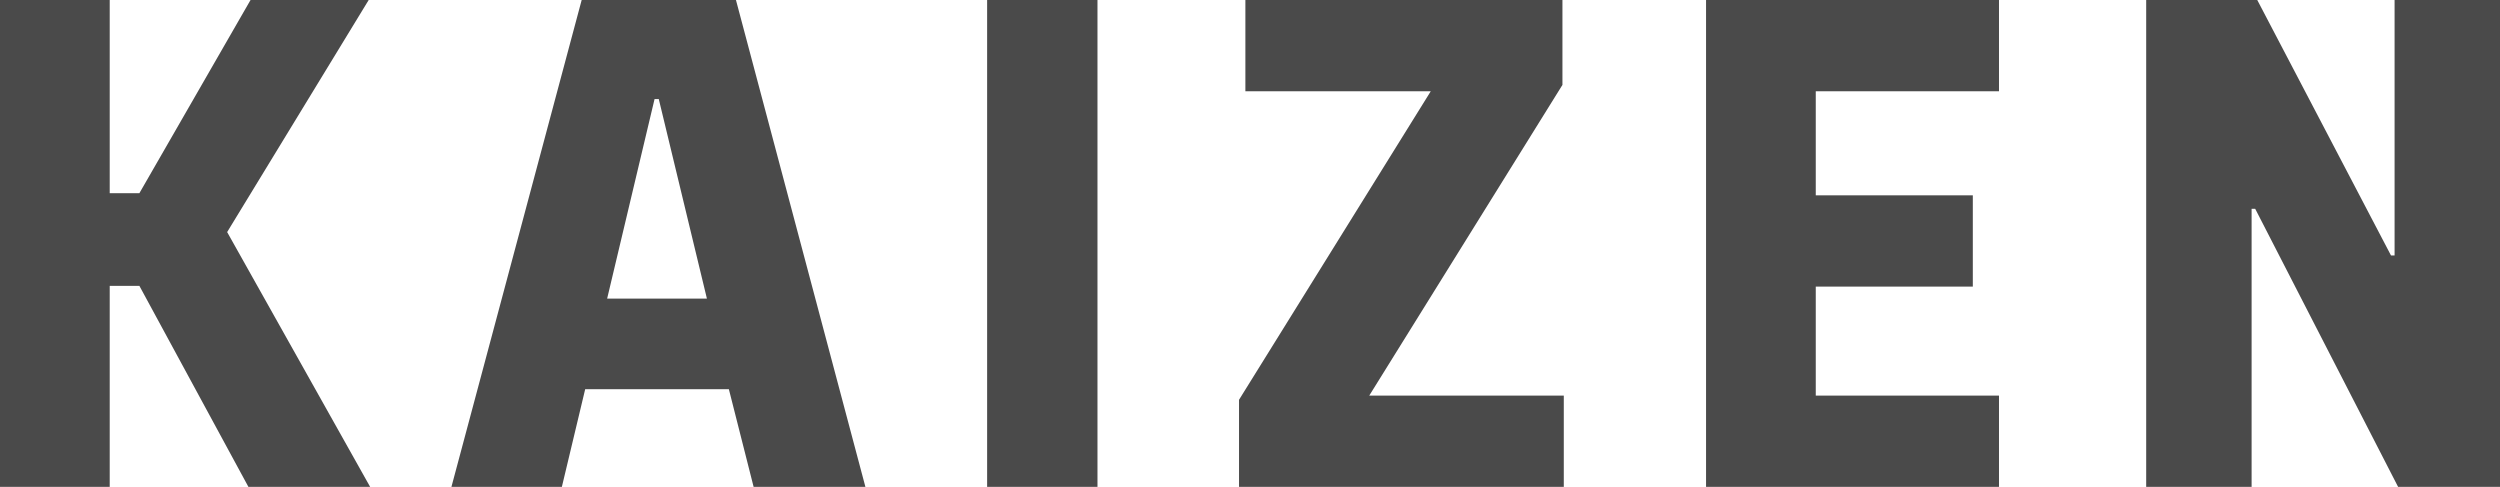 <svg xmlns="http://www.w3.org/2000/svg" version="1.1" xlink="http://www.w3.org/1999/xlink" xmlns:svgjs="http://svgjs.com/svgjs" width="100%" height="100%" viewBox="5.69 -61.19 314.22 61.19"><g fill="#4a4a4a"><path d="M36.91 0L52.21 0L34.24 -32.02L52.03 -61.19L37.18 -61.19L23.21 -36.91L19.48 -36.91L19.48 -61.19L5.69 -61.19L5.69 0L19.48 0L19.48 -25.26L23.21 -25.26Z M100.41 0L114.46 0L98.19 -61.19L78.8 -61.19L62.43 0L76.31 0L79.24 -12.27L97.3 -12.27ZM88.49 -48.74L94.54 -23.66L82 -23.66L87.96 -48.74Z M129.76 0L143.63 0L143.63 -61.19L129.76 -61.19Z M161.42 0L202.24 0L202.24 -11.47L177.79 -11.47L202.07 -50.52L202.07 -61.19L162.22 -61.19L162.22 -49.72L185.52 -49.72L161.42 -10.94Z M220.12 0L256.94 0L256.94 -11.47L233.91 -11.47L233.91 -25.17L253.65 -25.17L253.65 -36.64L233.91 -36.64L233.91 -49.72L256.94 -49.72L256.94 -61.19L220.12 -61.19Z M307.1 0L319.91 0L319.91 -61.19L306.66 -61.19L306.66 -29.08L306.21 -29.08L289.4 -61.19L275.44 -61.19L275.44 0L288.69 0L288.69 -34.95L289.14 -34.95Z"></path></g></svg>